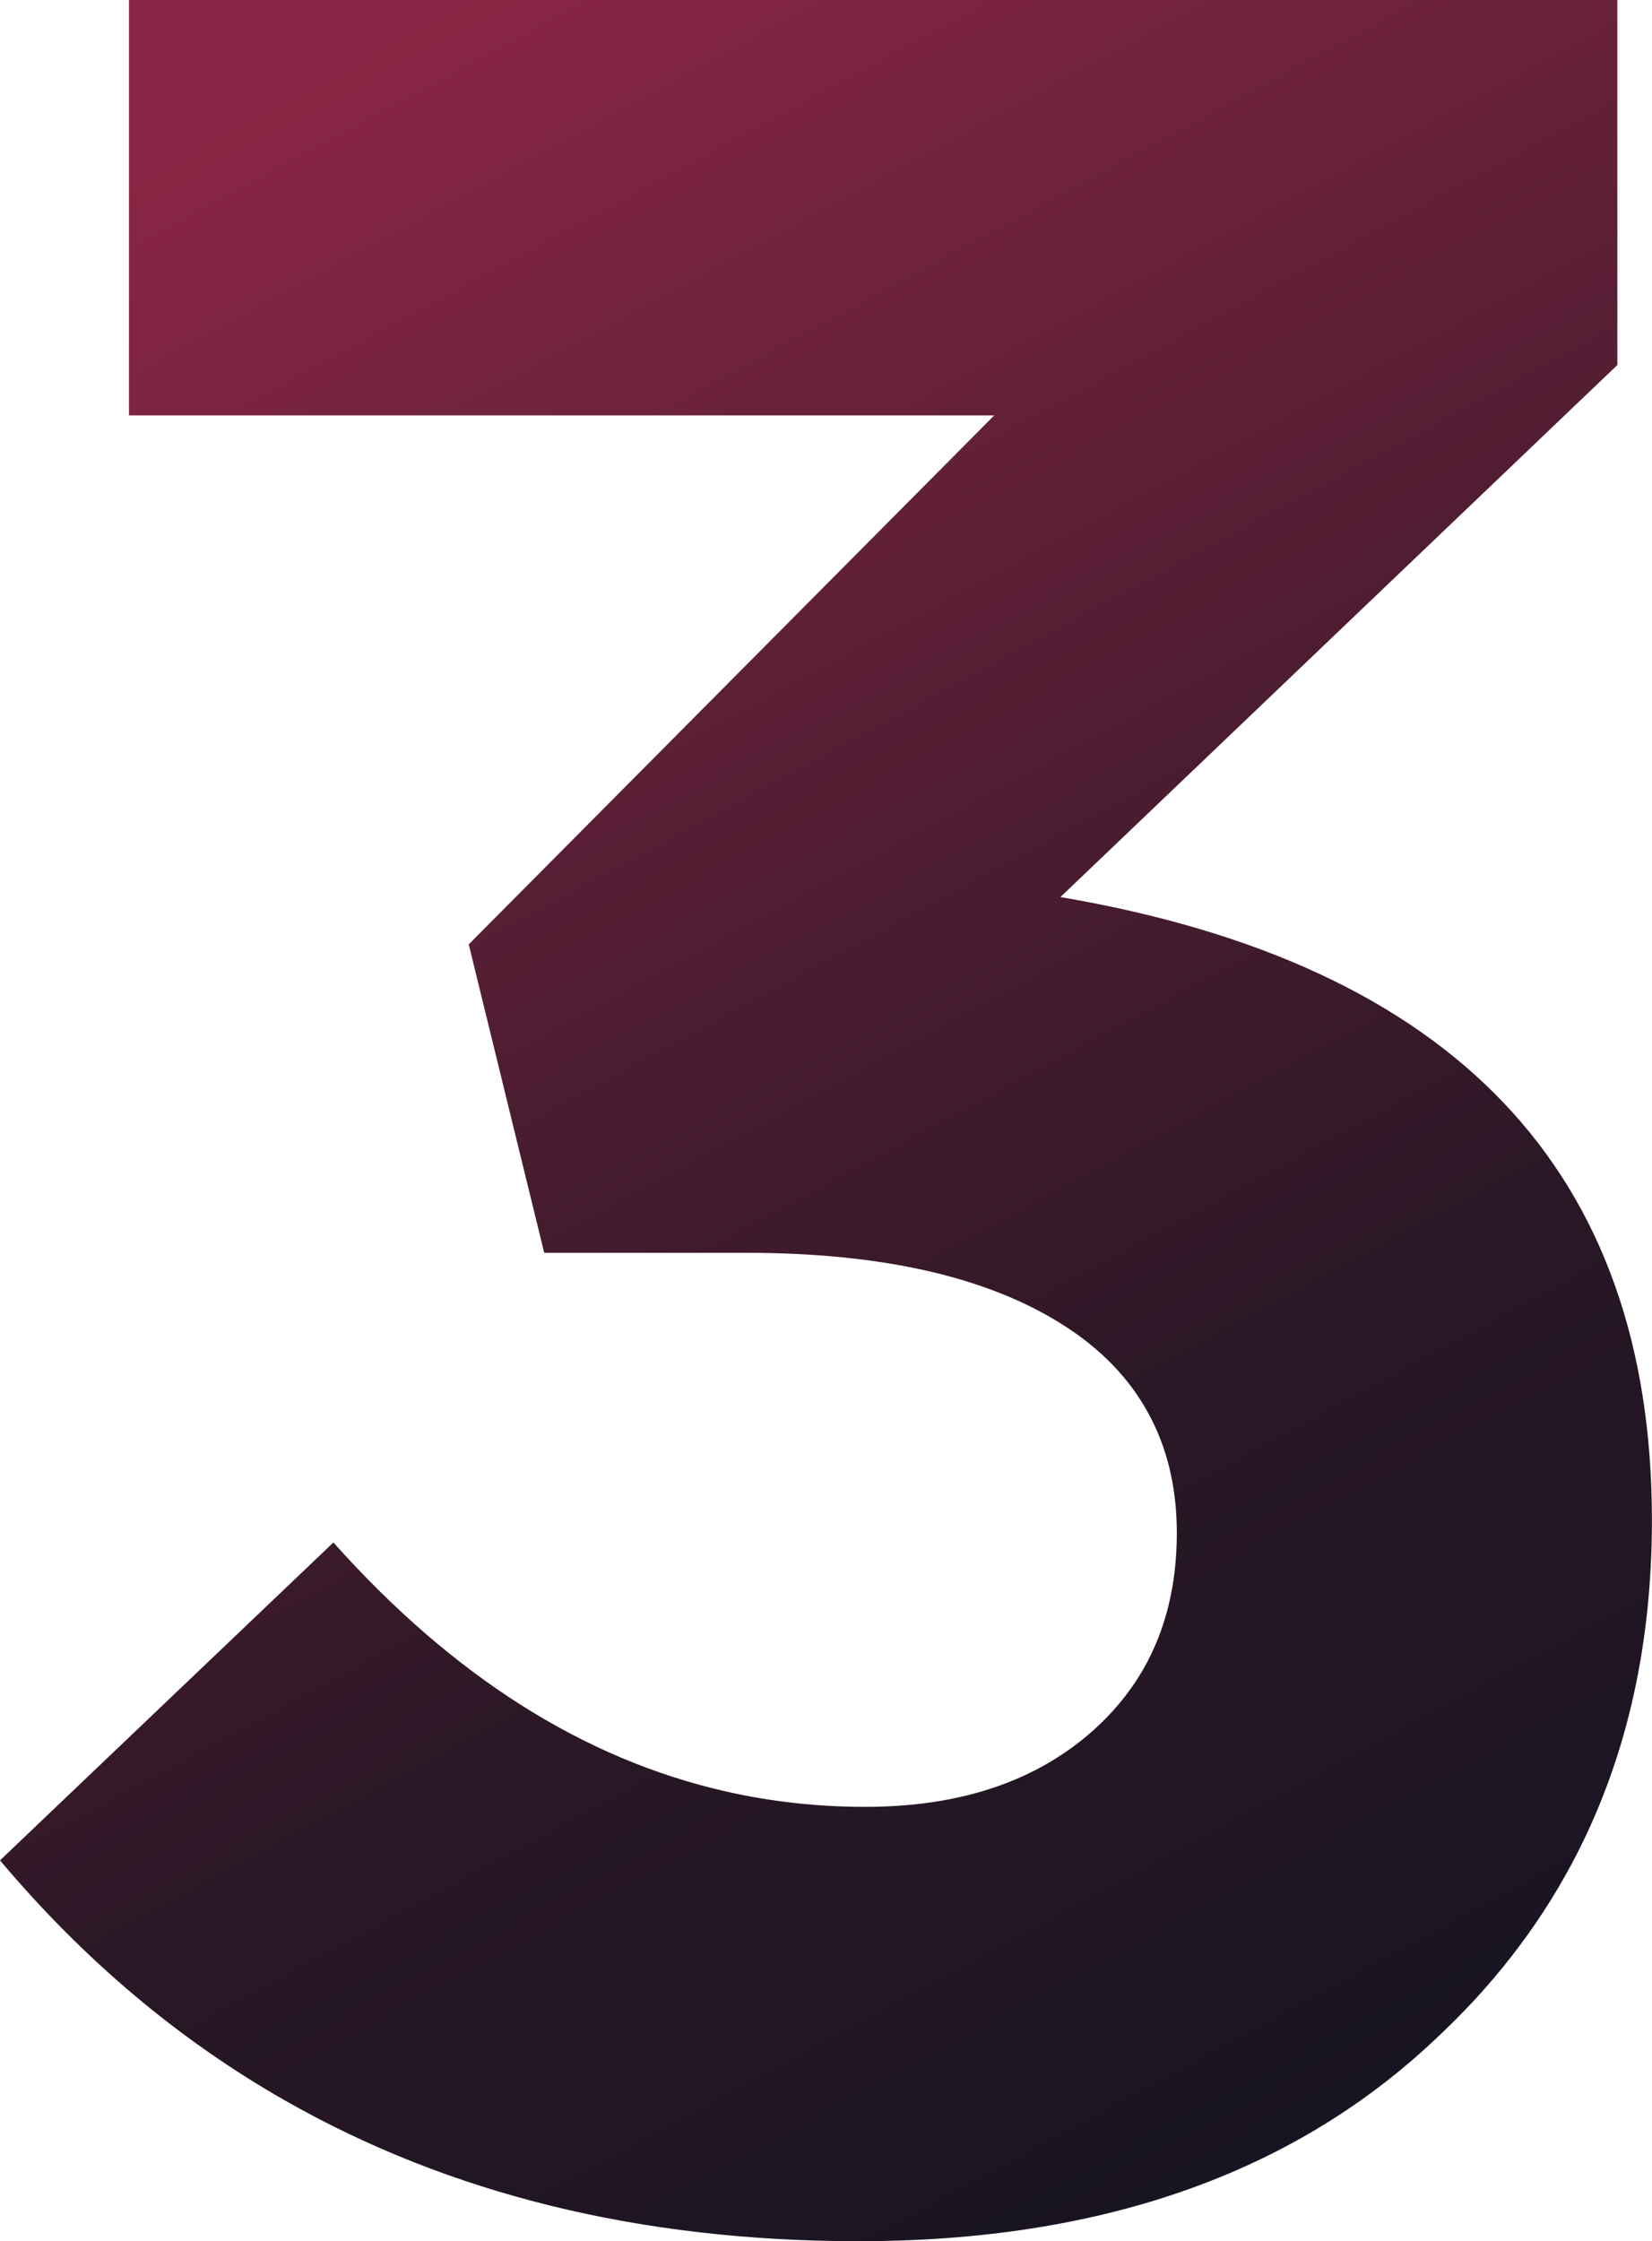 <svg width="96.075" height="130.296" viewBox="0 0 96.075 130.296" fill="none" xmlns="http://www.w3.org/2000/svg" xmlns:xlink="http://www.w3.org/1999/xlink">
	<desc>
			Created with Pixso.
	</desc>
	<defs>
		<linearGradient x1="13.708" y1="6.052" x2="80.008" y2="128.445" id="paint_linear_1_19_0" gradientUnits="userSpaceOnUse">
			<stop stop-color="#8A2645"/>
			<stop offset="0.67" stop-color="#291725"/>
			<stop offset="0.989" stop-color="#171422"/>
		</linearGradient>
	</defs>
	<path id="3" d="M16.56 122.1Q30.92 130.29 49.95 130.29C63.98 130.29 75.15 126.39 83.44 118.58Q88.37 114.01 91.38 108.4Q96.07 99.65 96.07 88.38C96.07 68.13 84.6 56.05 61.67 52.15L94.06 21.22L94.06 0L7.5 0L7.5 24.15L57.82 24.15L27.26 54.9L31.65 72.83L43.37 72.83Q55.26 72.83 61.85 77.04Q65.1 79.11 66.74 82.08Q68.44 85.13 68.44 89.12Q68.44 93.62 66.5 97.02Q65.28 99.14 63.31 100.83Q62.89 101.19 62.44 101.52Q57.68 105.04 50.32 105.04Q46.18 105.04 42.24 104.15Q29.81 101.34 19.39 89.67L2.09e-5 108.15Q7.31 116.83 16.56 122.1Z" fill="url(#paint_linear_1_19_0)" fill-opacity="1" fill-rule="evenodd"/>
</svg>
